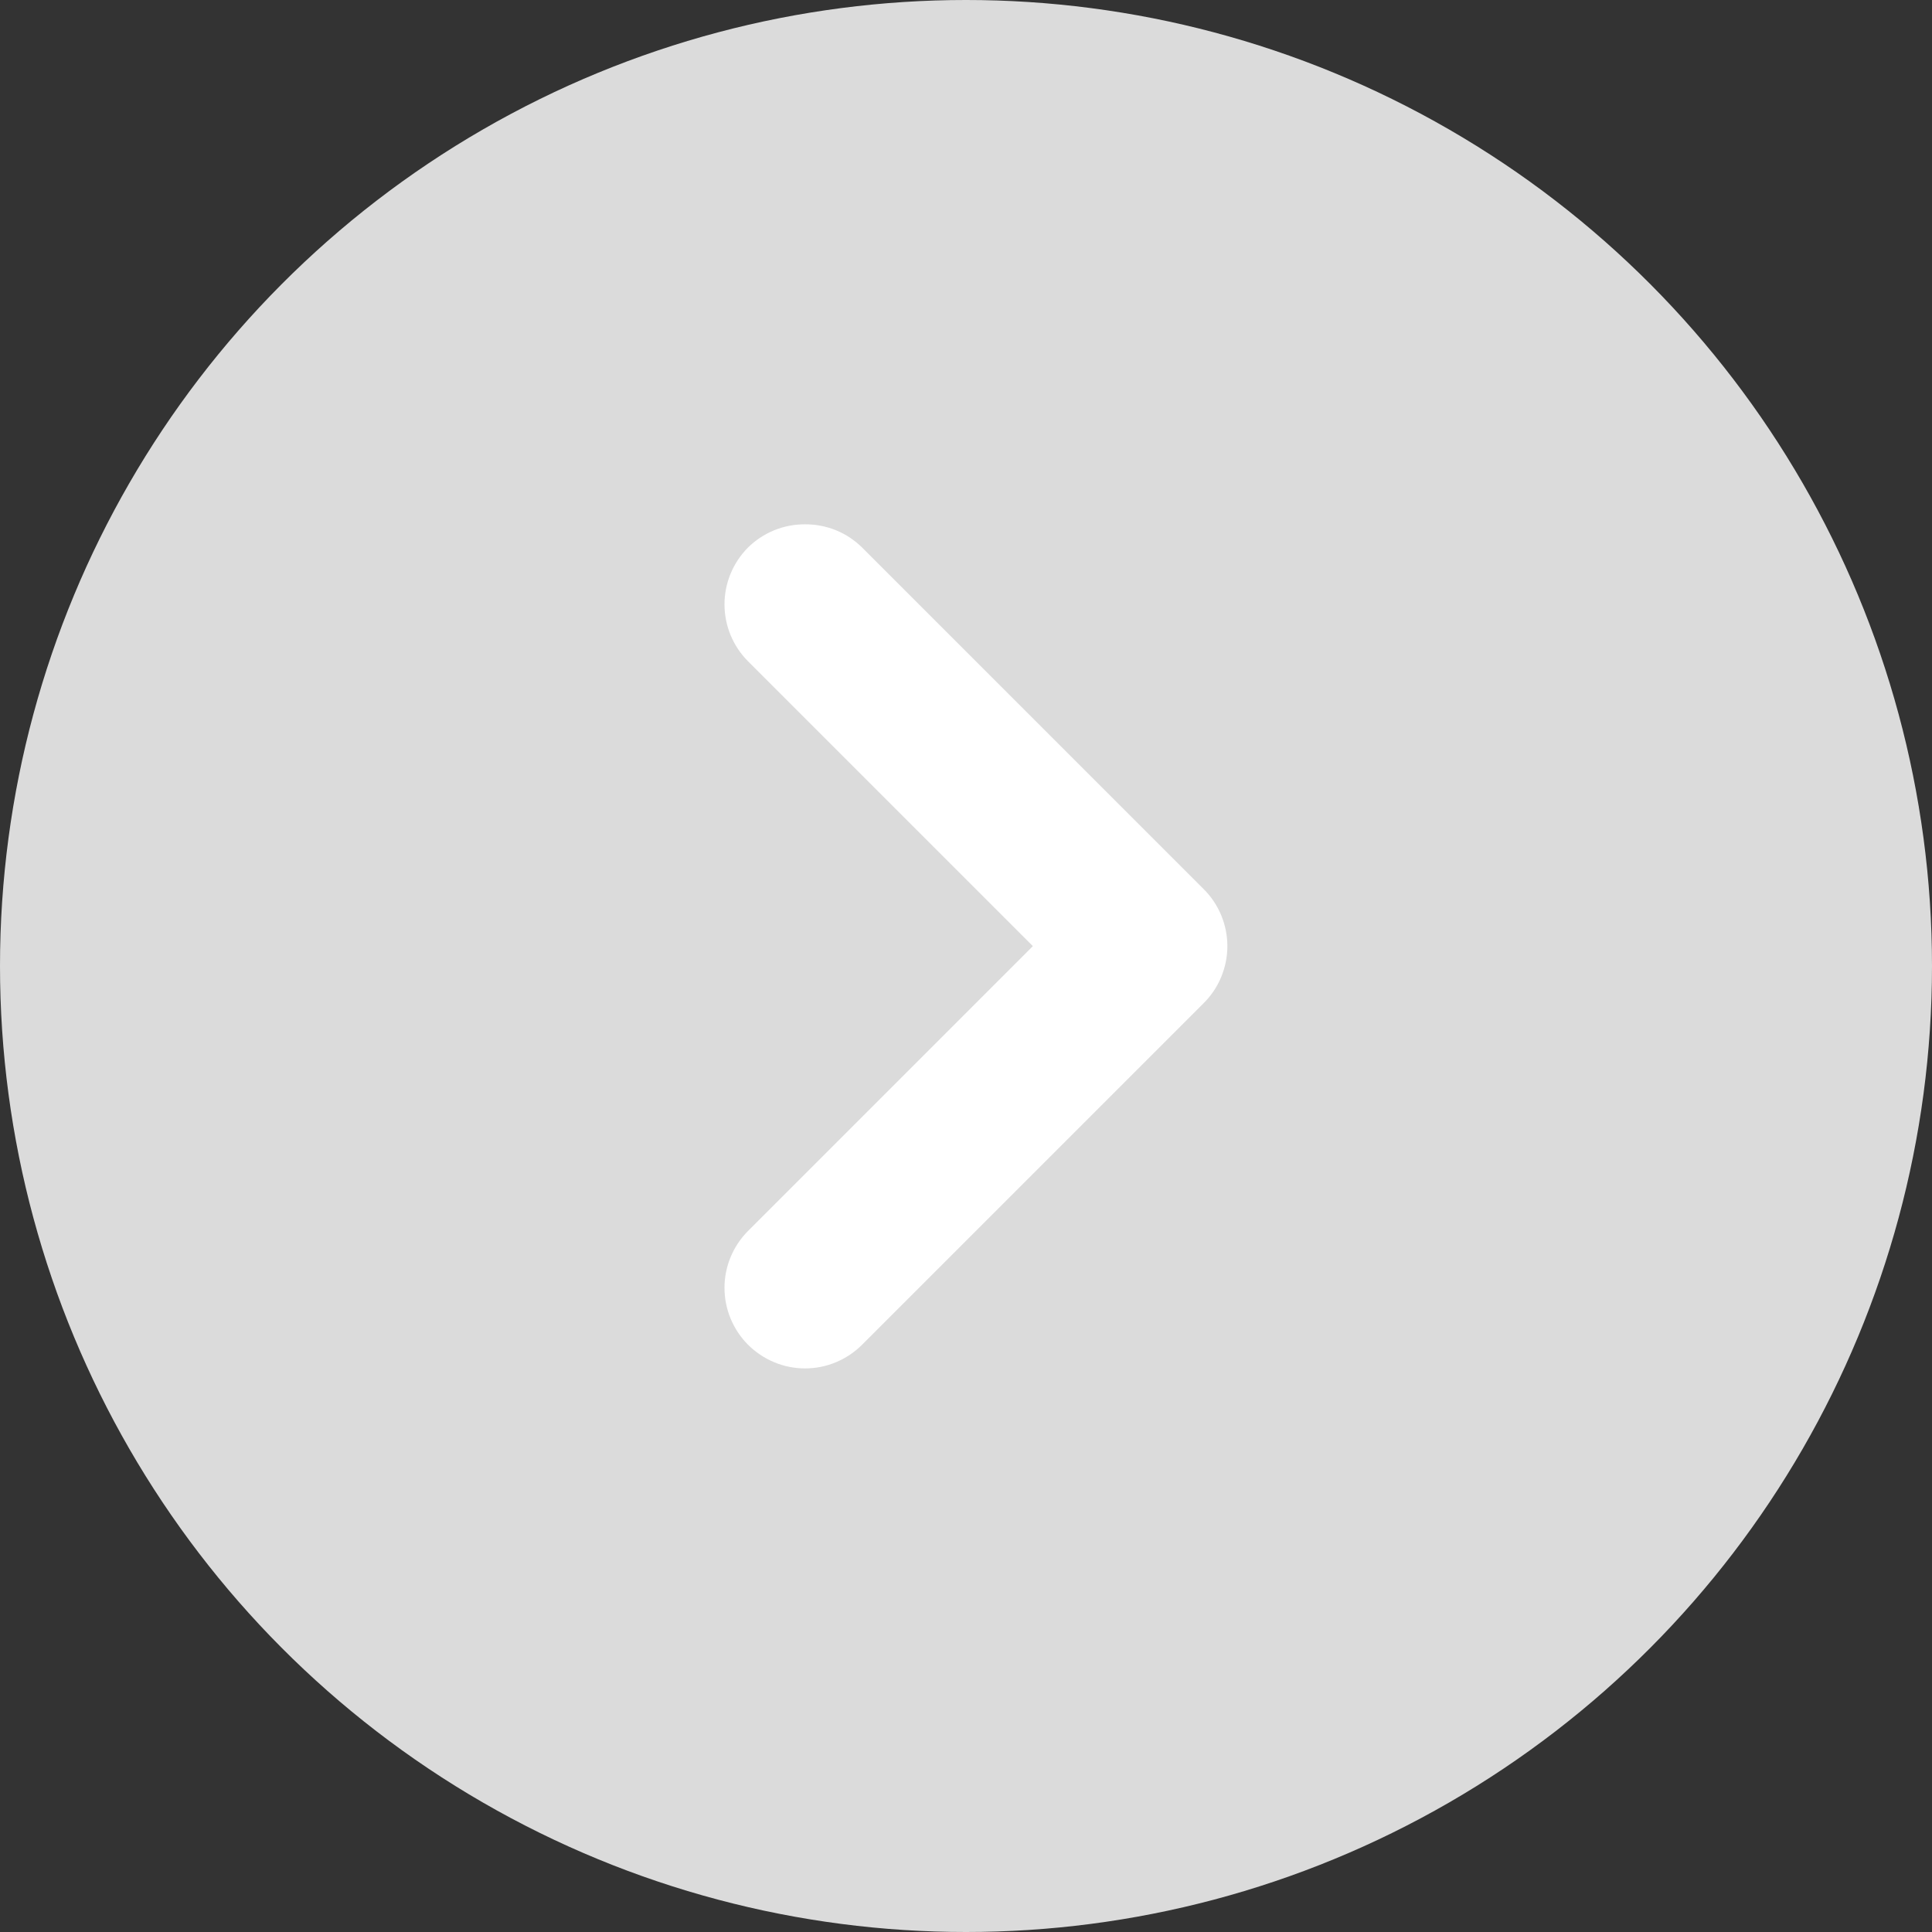 <svg width="28" height="28" viewBox="0 0 28 28" fill="none" xmlns="http://www.w3.org/2000/svg">
<rect x="0" y="0" width="28" height="28" fill="#333333" stroke="none"/>
<circle r="14" transform="matrix(1 -8.74228e-08 -8.74228e-08 -1 14 14)" fill="#DBDBDB"/>
<path d="M17.443 14.54L12.496 19.487C12.387 19.596 12.258 19.683 12.116 19.742C11.974 19.802 11.822 19.832 11.668 19.832C11.514 19.832 11.361 19.802 11.219 19.742C11.077 19.683 10.948 19.596 10.839 19.487C10.622 19.268 10.5 18.973 10.5 18.664C10.5 18.356 10.622 18.061 10.839 17.842L14.969 13.712L10.839 9.582C10.622 9.363 10.5 9.068 10.5 8.759C10.5 8.451 10.622 8.156 10.839 7.937C10.948 7.829 11.078 7.743 11.22 7.685C11.362 7.627 11.514 7.598 11.668 7.599C11.821 7.598 11.973 7.627 12.116 7.685C12.258 7.743 12.387 7.829 12.496 7.937L17.443 12.884C17.552 12.992 17.639 13.121 17.698 13.263C17.757 13.405 17.788 13.558 17.788 13.712C17.788 13.866 17.757 14.018 17.698 14.161C17.639 14.303 17.552 14.432 17.443 14.54Z" fill="white"/>
</svg>
